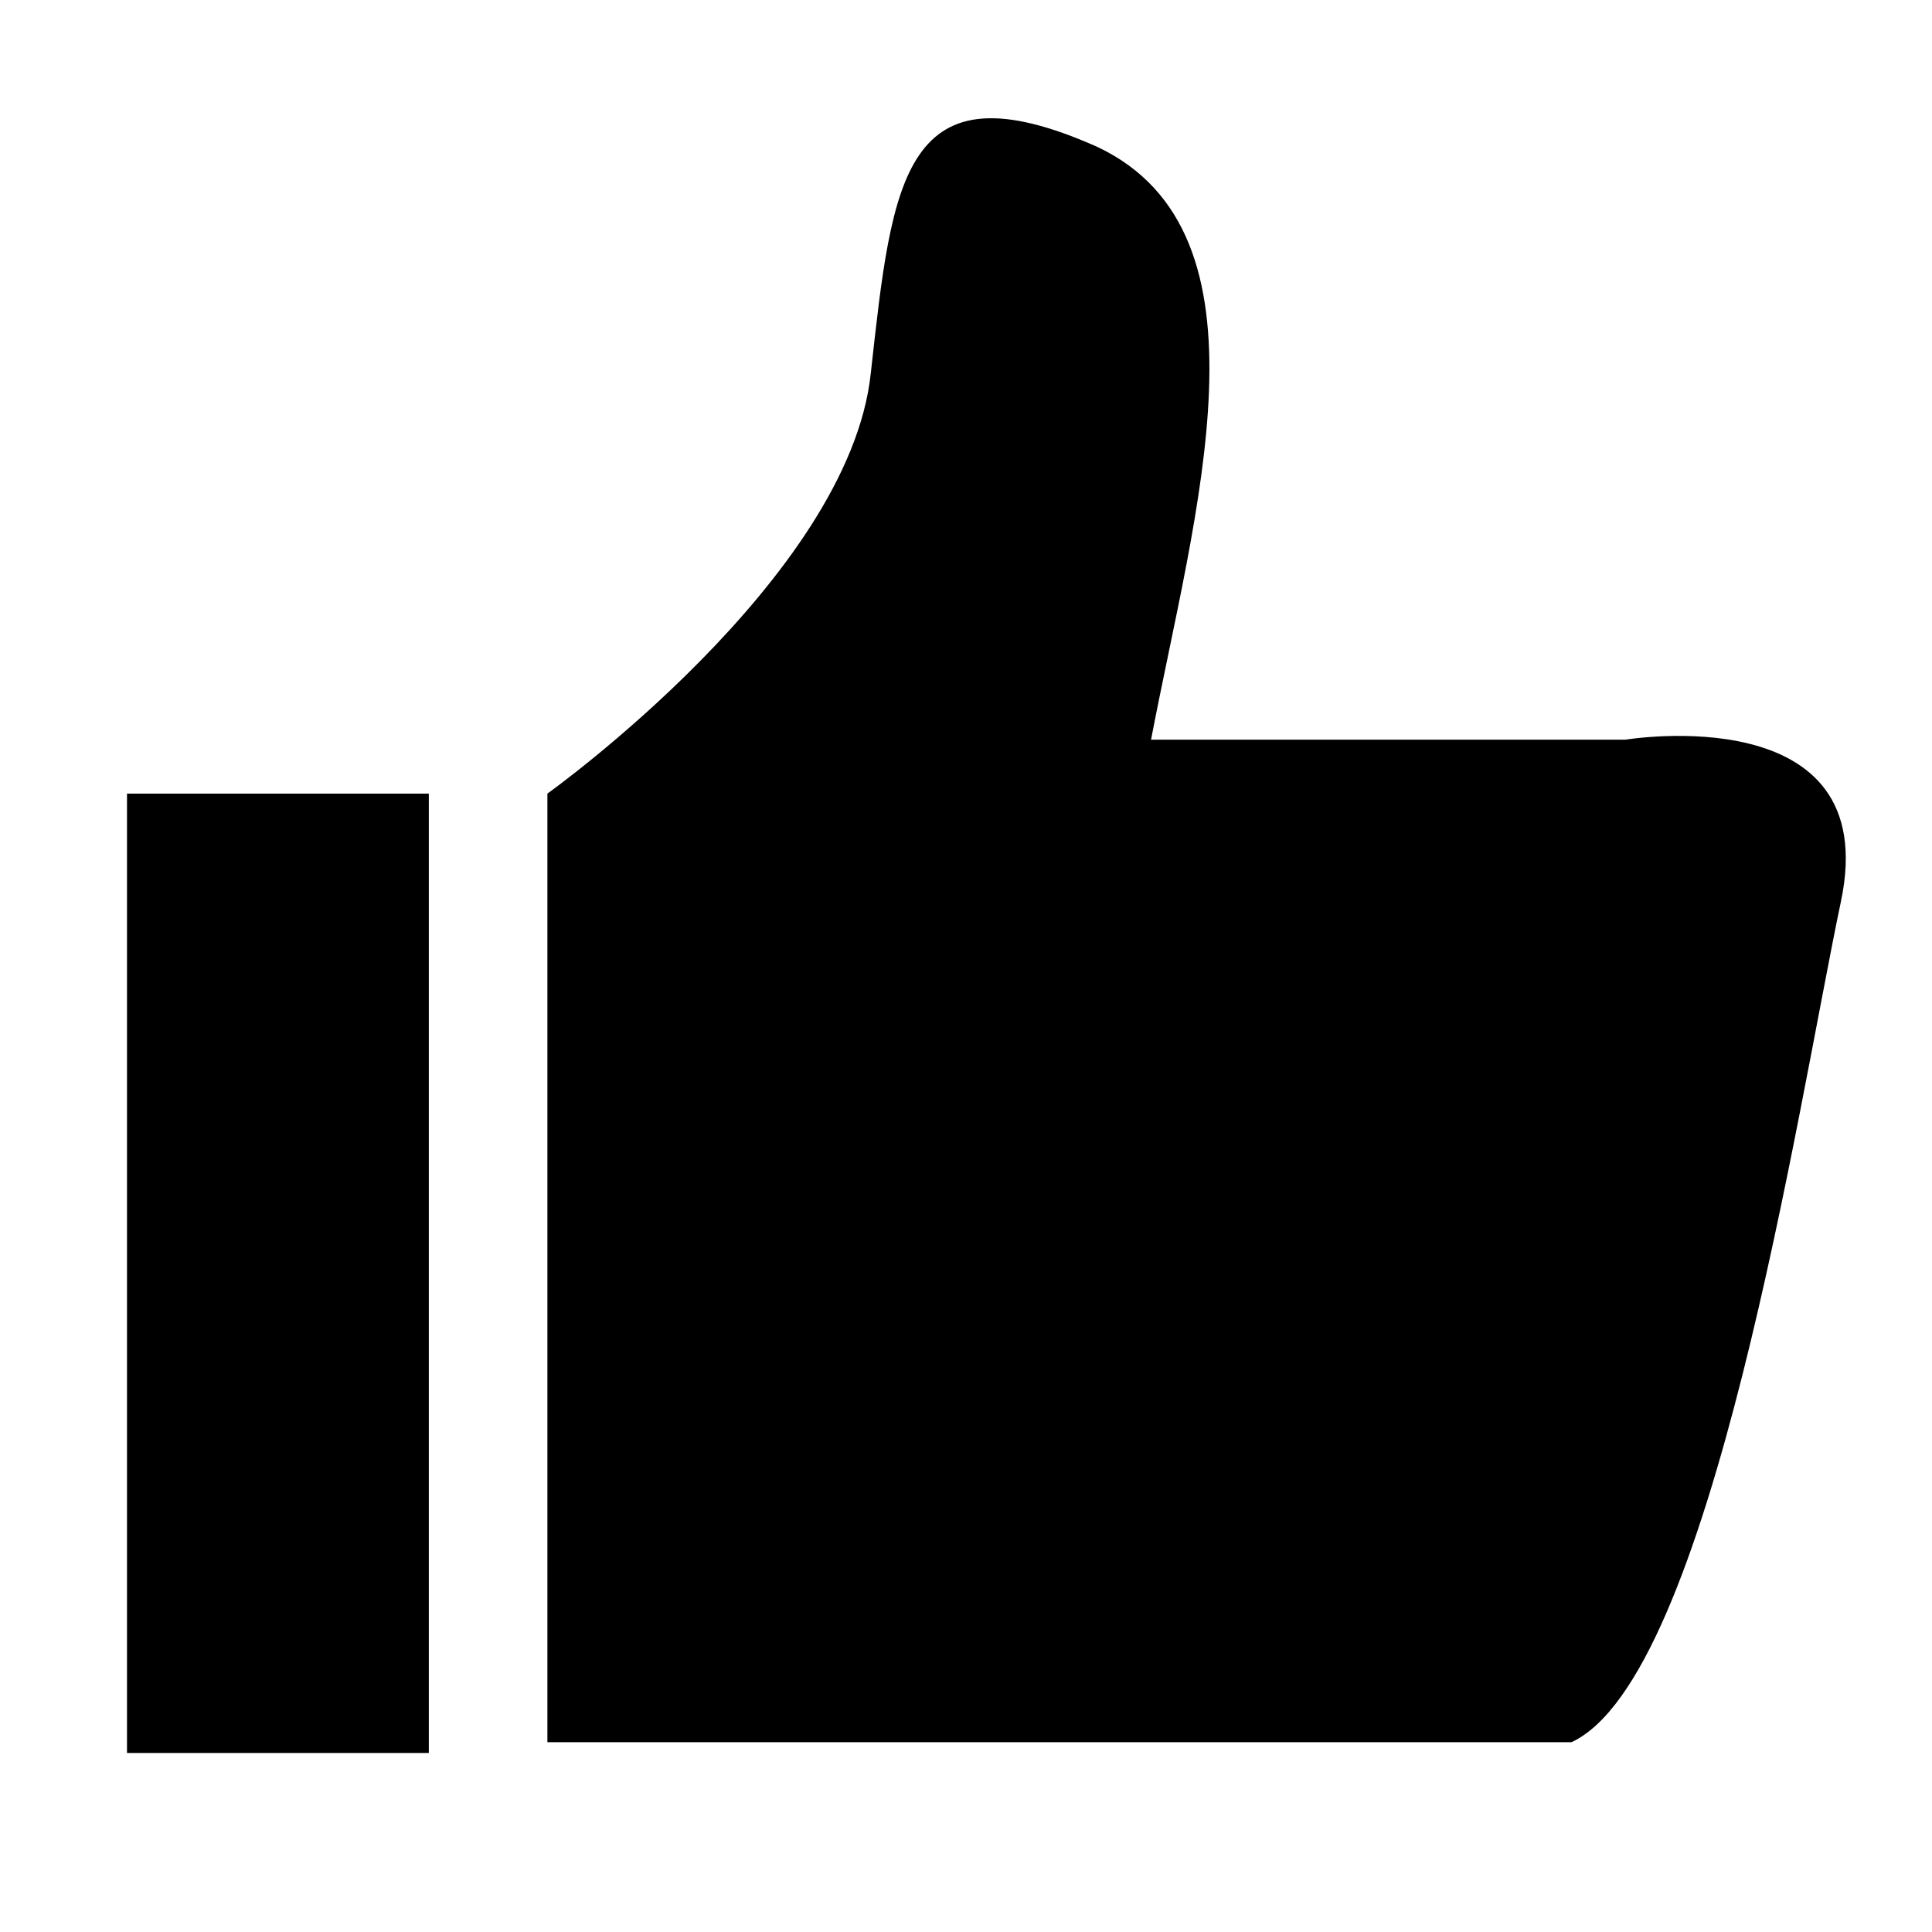 <svg t="1602390042748" class="icon" viewBox="0 0 1024 1024" version="1.1" xmlns="http://www.w3.org/2000/svg" p-id="6340" width="200" height="200"><path d="M861.472 392.055l-251.387 0c22.855-119.979 68.559-268.527-28.565-314.236-102.839-45.705-108.554 17.14-119.984 119.984C450.107 306.356 290.133 420.625 290.133 420.625l0 502.779 542.774 0c74.274-34.28 119.979-337.091 142.833-445.645C998.595 369.201 861.472 392.055 861.472 392.055L861.472 392.055 861.472 392.055zM67.311 420.625l159.973 0 0 508.494L67.311 929.119 67.311 420.625 67.311 420.625 67.311 420.625z" p-id="6341"></path></svg>